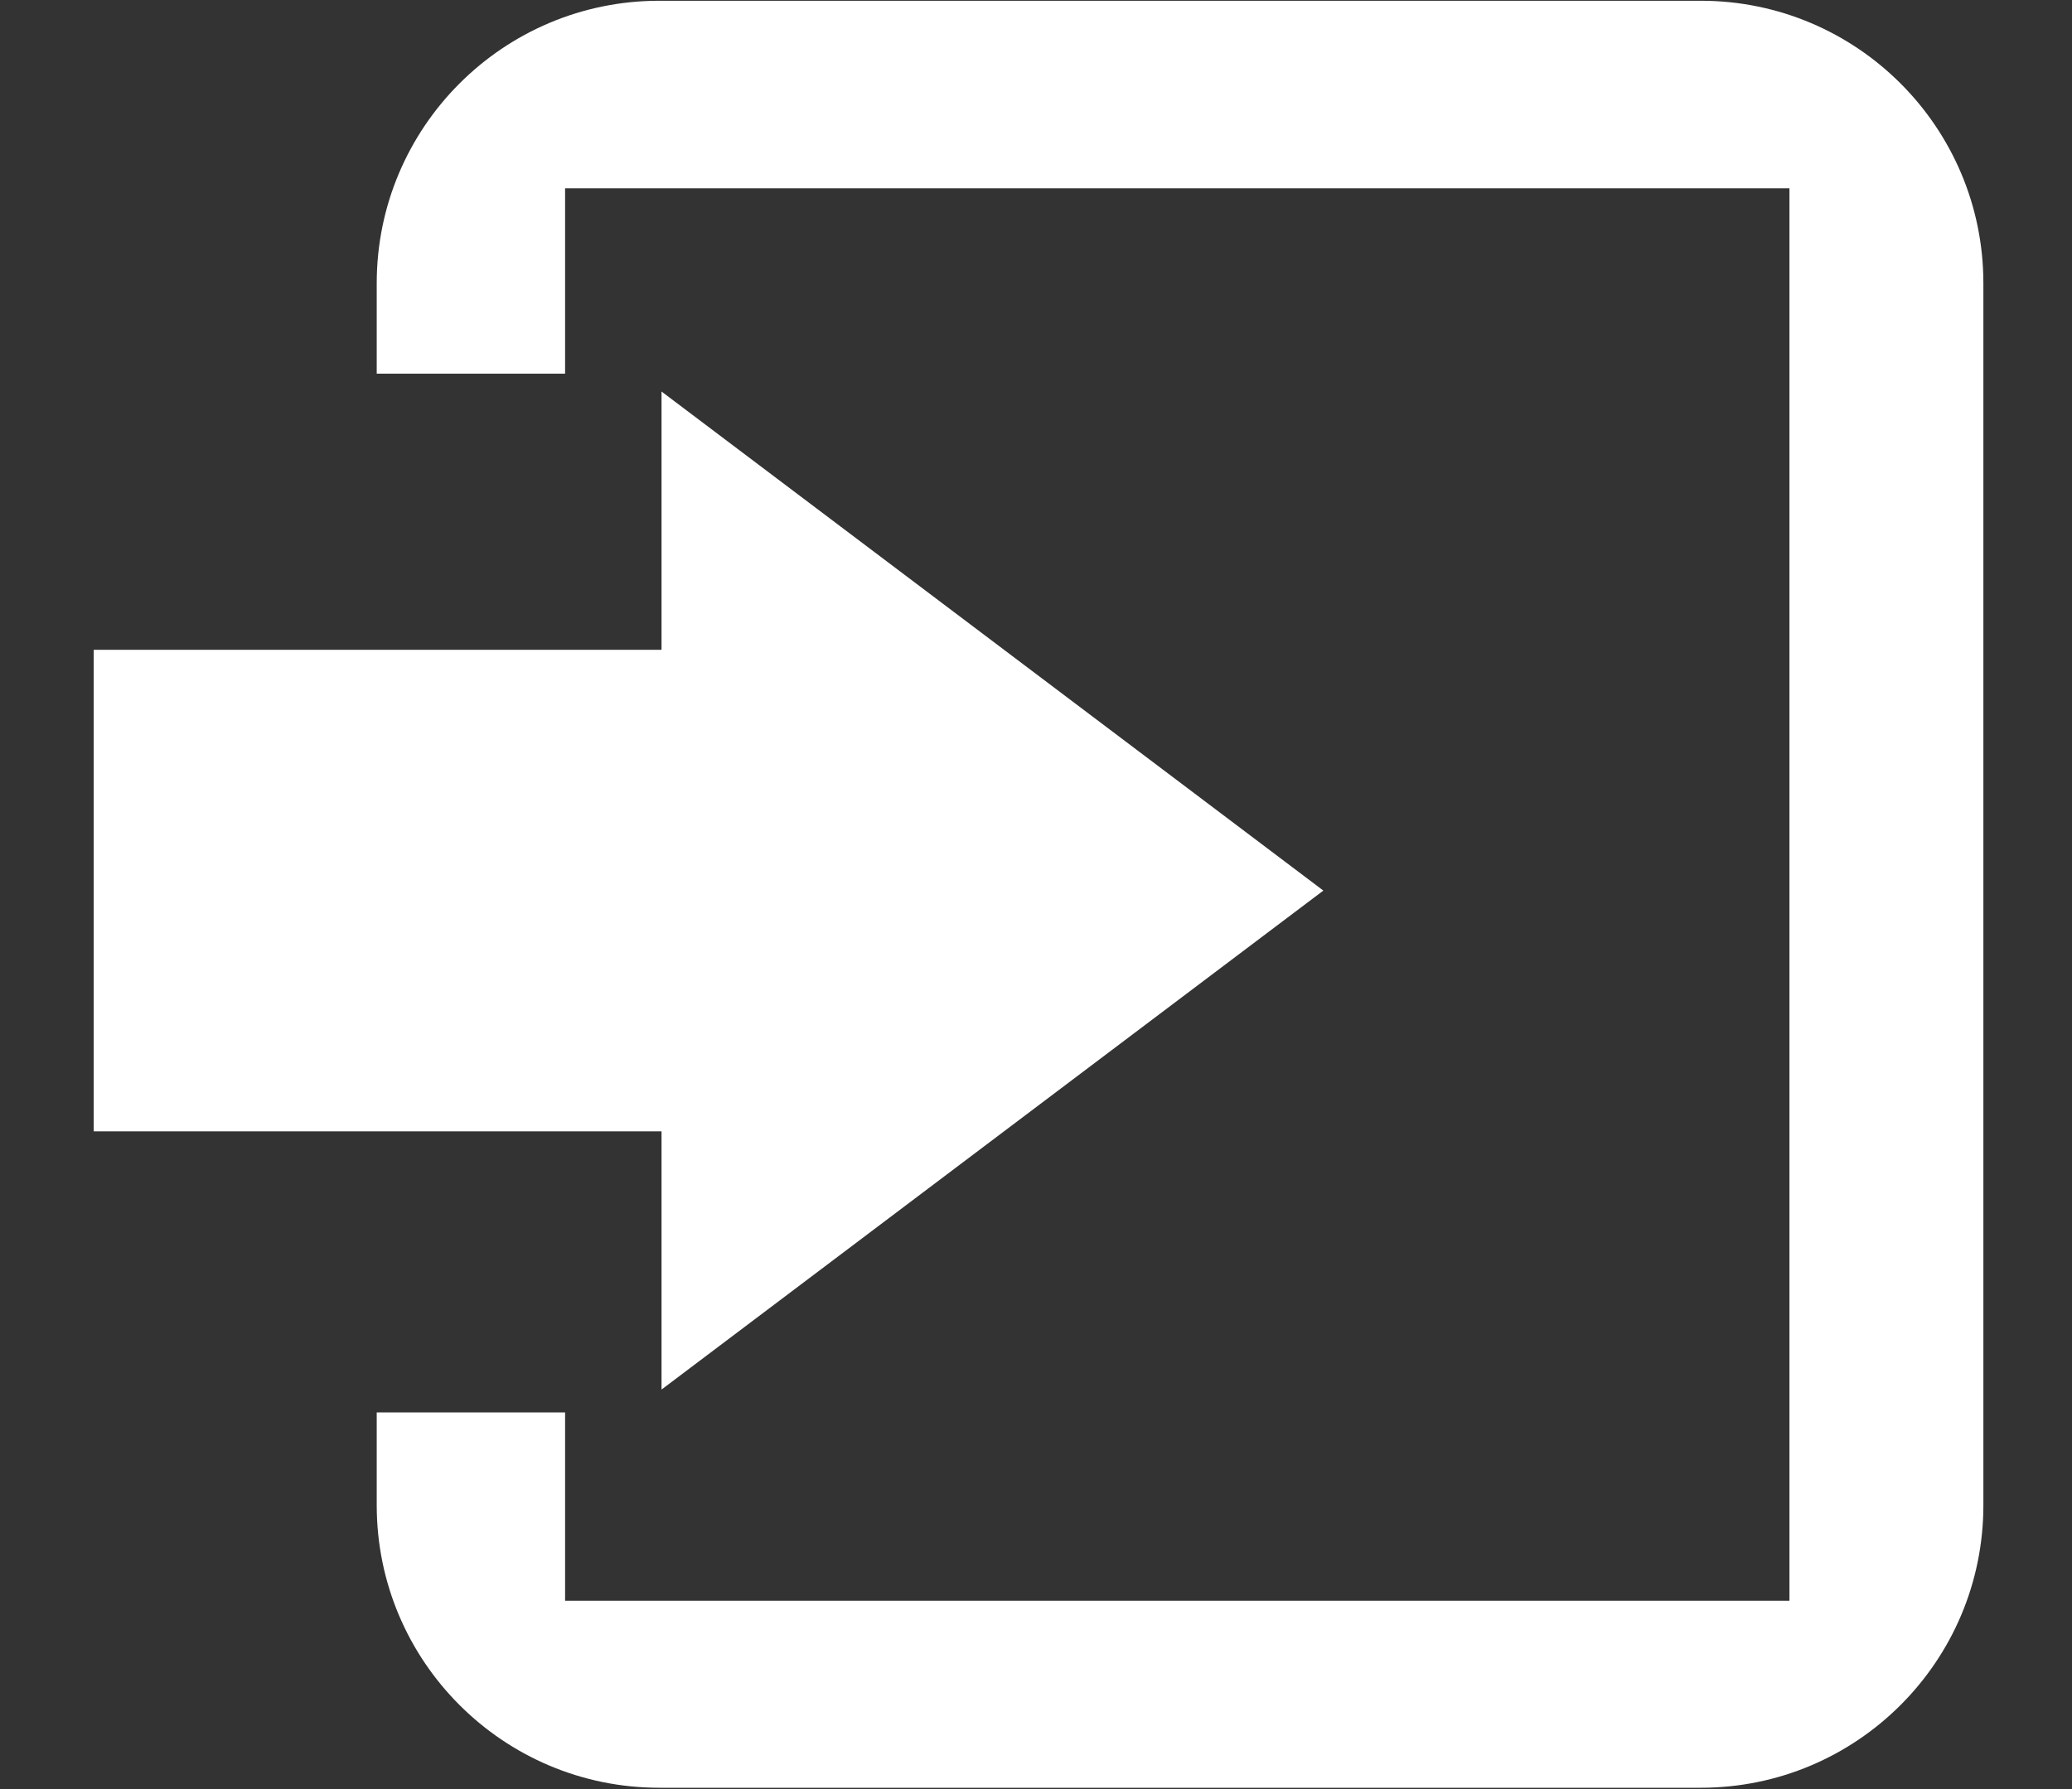 <svg id="SvgjsSvg1011" xmlns="http://www.w3.org/2000/svg" version="1.1" xmlns:xlink="http://www.w3.org/1999/xlink" xmlns:svgjs="http://svgjs.com/svgjs" width="22" height="19"><rect width="100%" height="100%" fill="#333333" stroke="none"/><defs id="SvgjsDefs1012"></defs><path id="SvgjsPath1013" d="M973 32.968L973 32.008C973 30.352 974.343 29.008 976 29.008L987.059 29.008C988.716 29.008 990.059 30.352 990.059 32.008L990.059 44.986C990.059 46.642 988.716 47.986 987.059 47.986L976 47.986C974.343 47.986 973 46.642 973 44.986L973 44L975 44L975 46L988 46L988 31L975 31L975 32.968ZM969.995 35.901L976.024 35.901L976.024 33.158L983.051 38.458L976.024 43.757L976.024 41.015L969.995 41.015Z " fill="#ffffff" transform="matrix(1,0,0,1,-969,-29)"></path></svg>